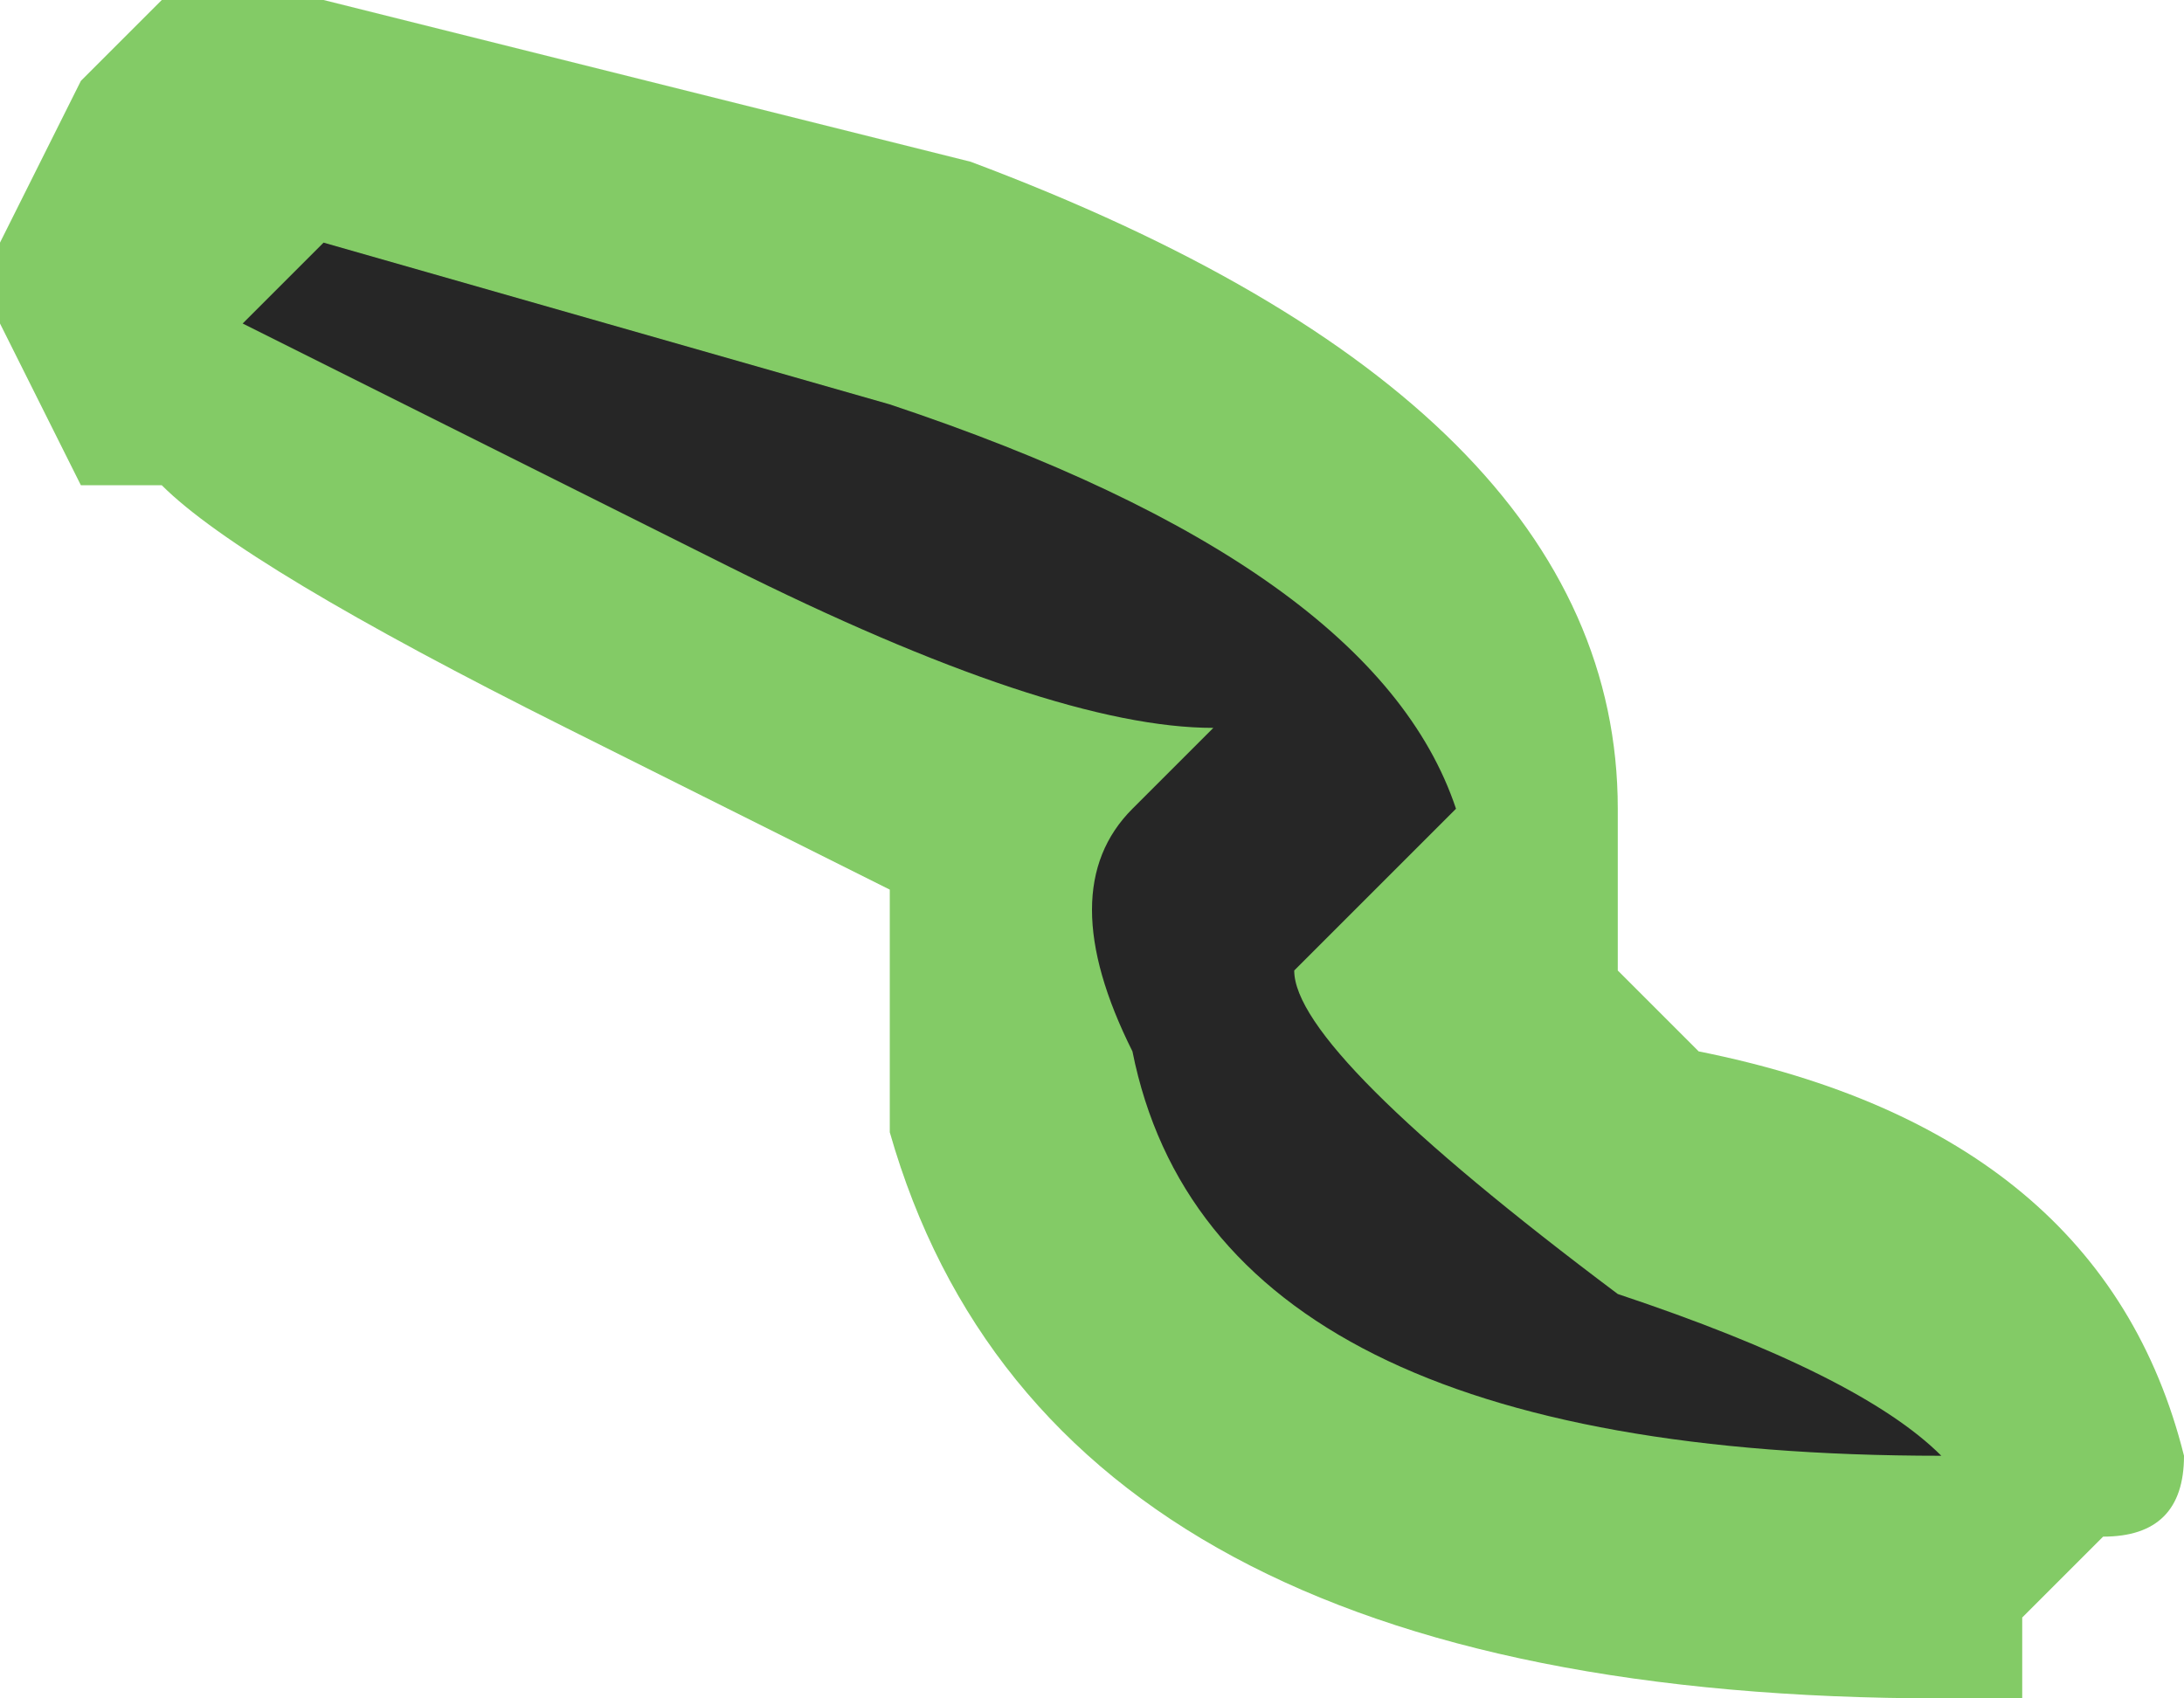 <?xml version="1.0" encoding="UTF-8" standalone="no"?>
<svg xmlns:ffdec="https://www.free-decompiler.com/flash" xmlns:xlink="http://www.w3.org/1999/xlink" ffdec:objectType="shape" height="1.05px" width="1.35px" xmlns="http://www.w3.org/2000/svg">
  <g transform="matrix(1.0, 0.0, 0.0, 1.0, 3.75, 6.45)">
    <path d="M-2.75 -5.85 L-2.7 -5.8 Q-2.45 -5.75 -2.4 -5.55 -2.4 -5.5 -2.45 -5.5 L-2.5 -5.45 -2.5 -5.4 -2.55 -5.4 Q-3.1 -5.4 -3.2 -5.75 L-3.2 -5.9 -3.4 -6.0 Q-3.6 -6.1 -3.65 -6.15 L-3.7 -6.15 -3.75 -6.25 -3.75 -6.3 -3.7 -6.4 -3.65 -6.45 -3.55 -6.45 -3.15 -6.35 Q-2.75 -6.2 -2.75 -5.95 L-2.75 -5.85" fill="#31a800" fill-opacity="0.6" fill-rule="evenodd" stroke="none"/>
    <path d="M-2.75 -5.65 Q-2.6 -5.6 -2.55 -5.55 -3.0 -5.55 -3.05 -5.8 -3.1 -5.9 -3.05 -5.95 L-3.0 -6.0 Q-3.1 -6.0 -3.3 -6.1 L-3.6 -6.25 -3.55 -6.3 -3.2 -6.2 Q-2.9 -6.1 -2.85 -5.95 L-2.95 -5.85 Q-2.95 -5.8 -2.75 -5.65" fill="#262626" fill-rule="evenodd" stroke="none"/>
  </g>
</svg>
